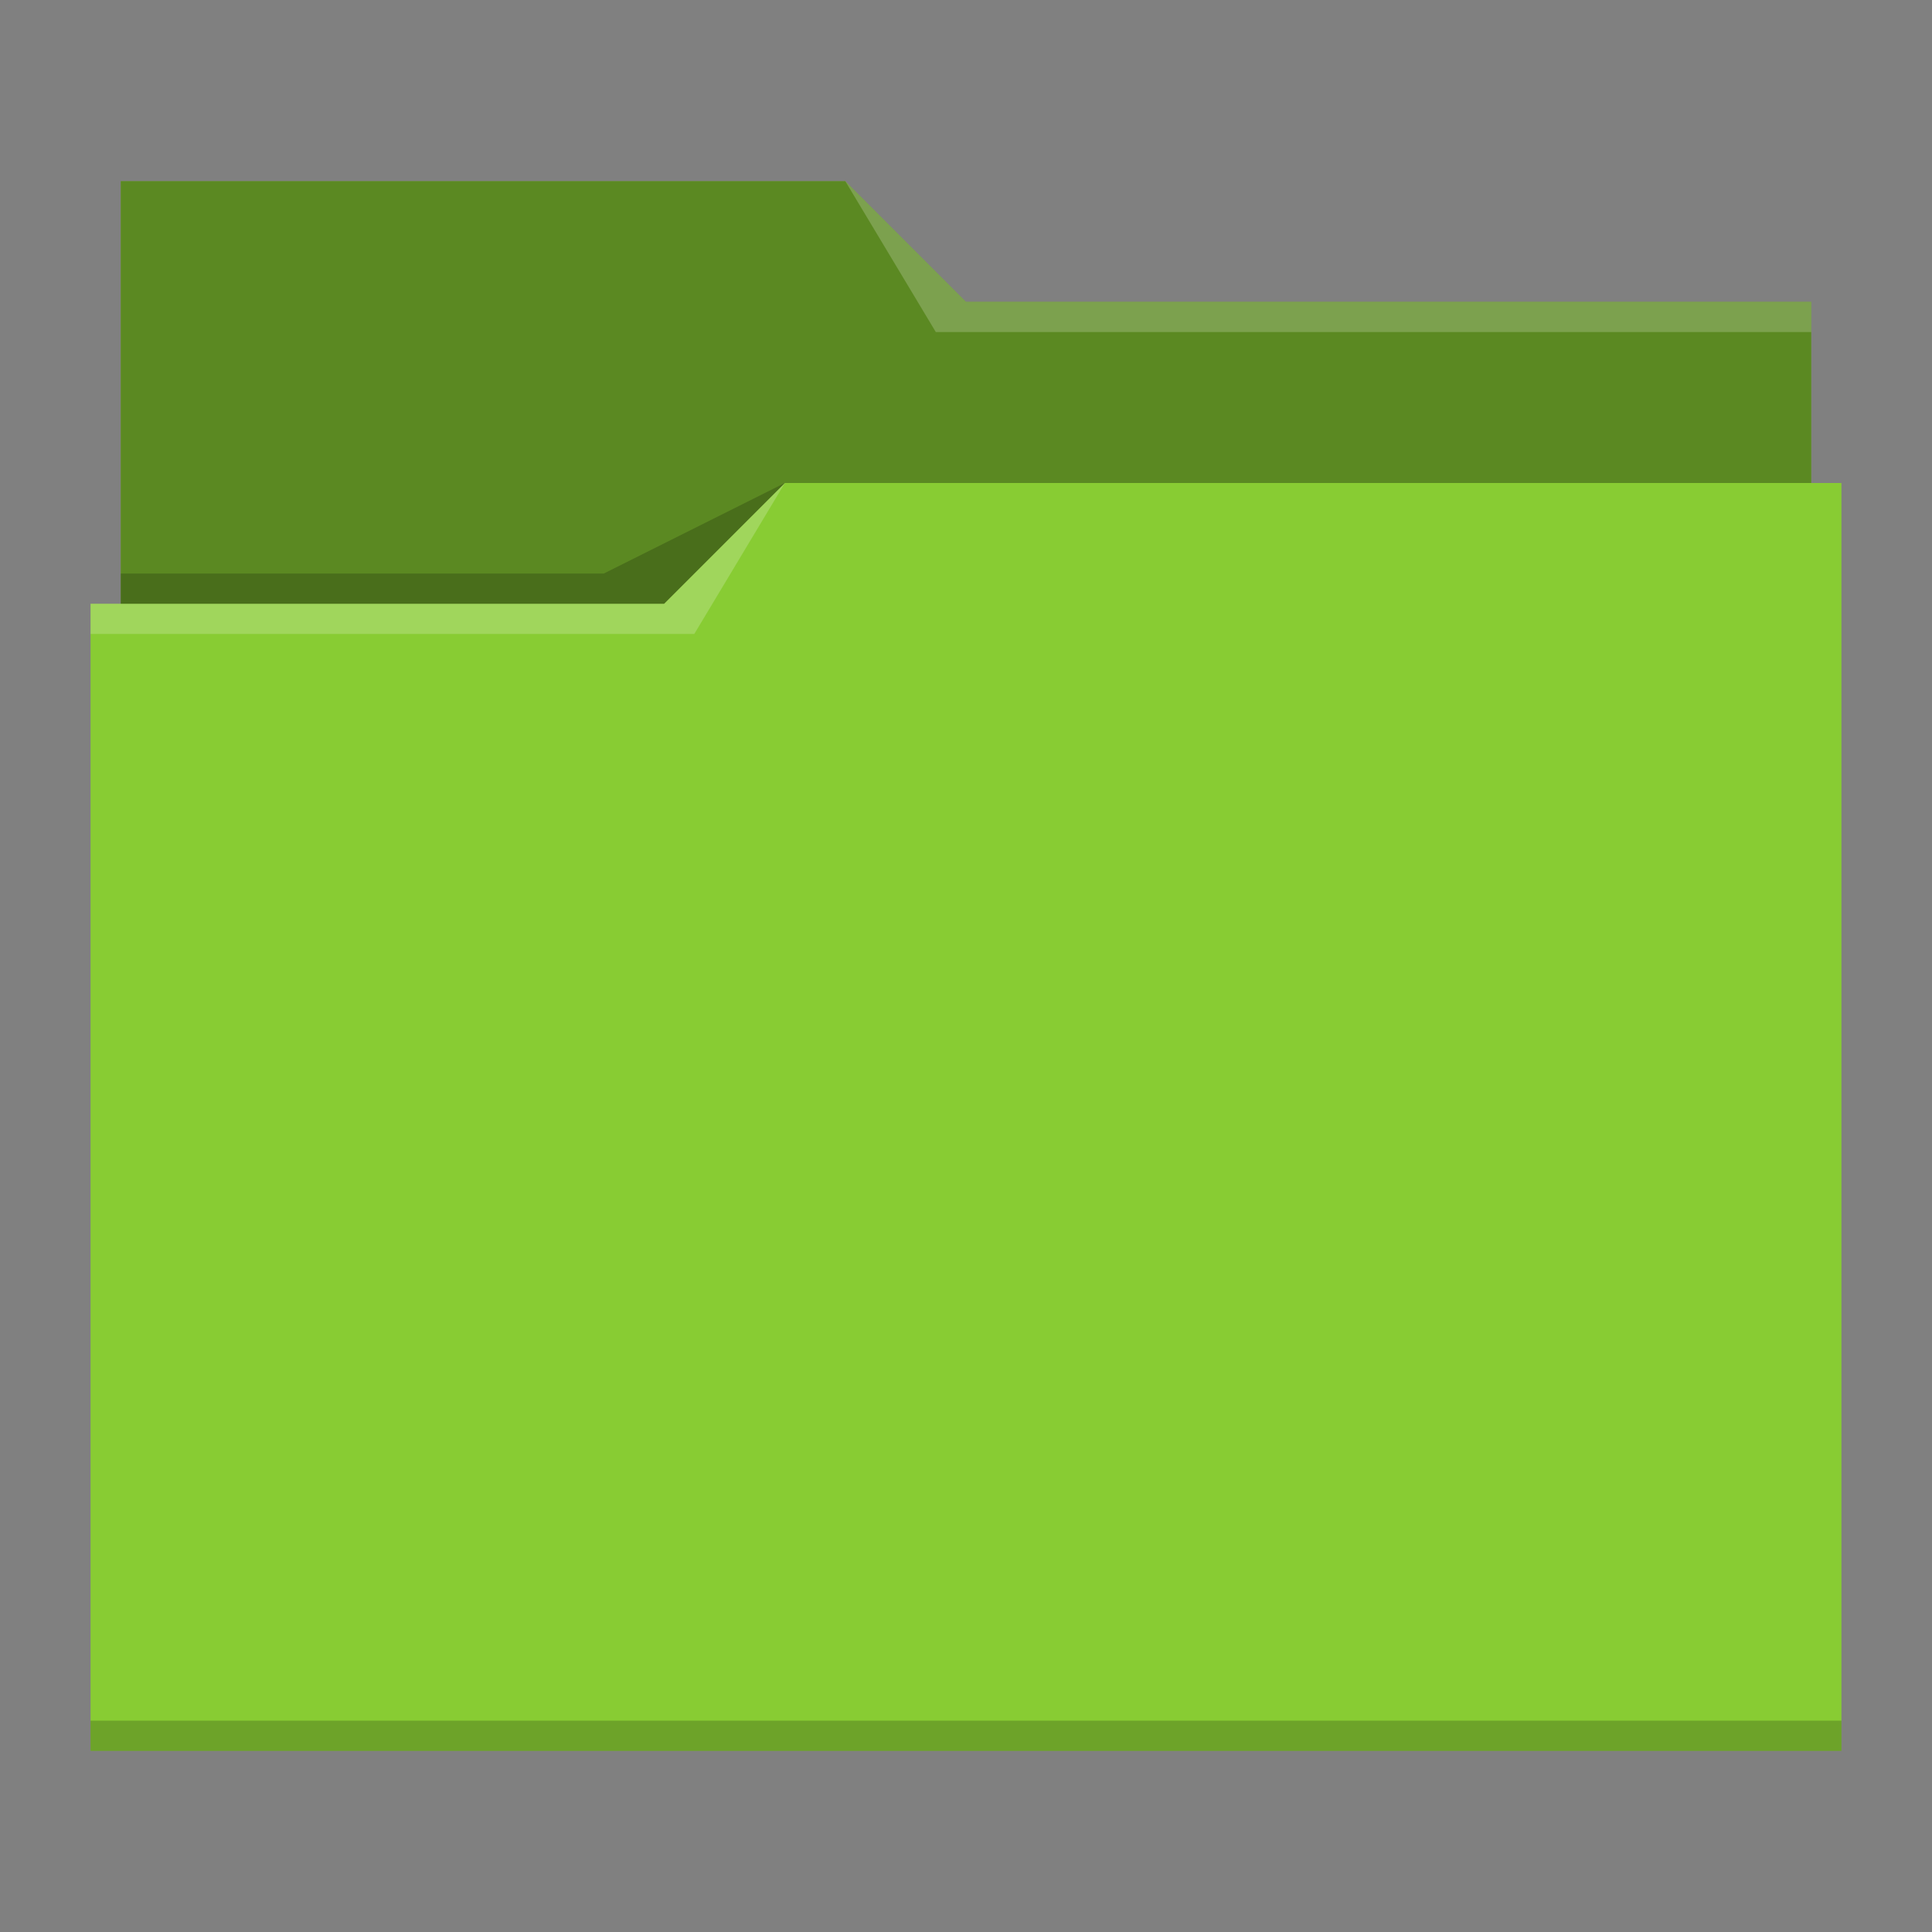 
    <svg xmlns="http://www.w3.org/2000/svg" viewBox="0 0 64 64">
        <rect x="0" y="0" width="64" height="64" fill="#808080" stroke="none"/>
        <defs id="defs3051">
            <style type="text/css" id="current-color-scheme">
            .ColorScheme-Text {
                color:#88cc33;
            }
            .ColorScheme-Highlight {
                color:#3daee9;
            }
            </style>
        </defs>
        <path 
            style="fill:#88cc33" 
            d="M 4 6 L 4 11 L 4 20 L 3 20 L 3 21 L 3 21 C 3 21 3 21 3 21 L 3 57 L 3 58 L 4 58 L 60 58 L 61 58 L 61 57 L 61 21 L 61 21 L 61 16 L 60 16 L 60 11 C 60 11 60 11 60 11 L 60 11 L 60 10 L 32 10 L 28 6 L 4 6 z "
            />
        <path 
            style="fill-opacity:0.33"
            d="M 4 6 L 4 11 L 4 20 L 22 20 L 26 16 L 60 16 L 60 11 C 60 11 60 11 60 11 L 60 11 L 60 10 L 32 10 L 28 6 L 4 6 z "
            />
        <path 
            style="fill:#ffffff;fill-opacity:0.2"
            d="M 28 6 L 31 11 L 33 11 L 60 11 L 60 10 L 33 10 L 32 10 L 28 6 z M 26 16 L 22 20 L 3 20 L 3 21 L 23 21 L 26 16 z "
            />
        <path 
            style="fill-opacity:0.2;fill-rule:evenodd"
            d="M 26 16 L 20 19 L 4 19 L 4 20 L 22 20 L 26 16 z M 3 57 L 3 58 L 4 58 L 60 58 L 61 58 L 61 57 L 60 57 L 4 57 L 3 57 z "
            class="ColorScheme-Text"
            />
    </svg>
    